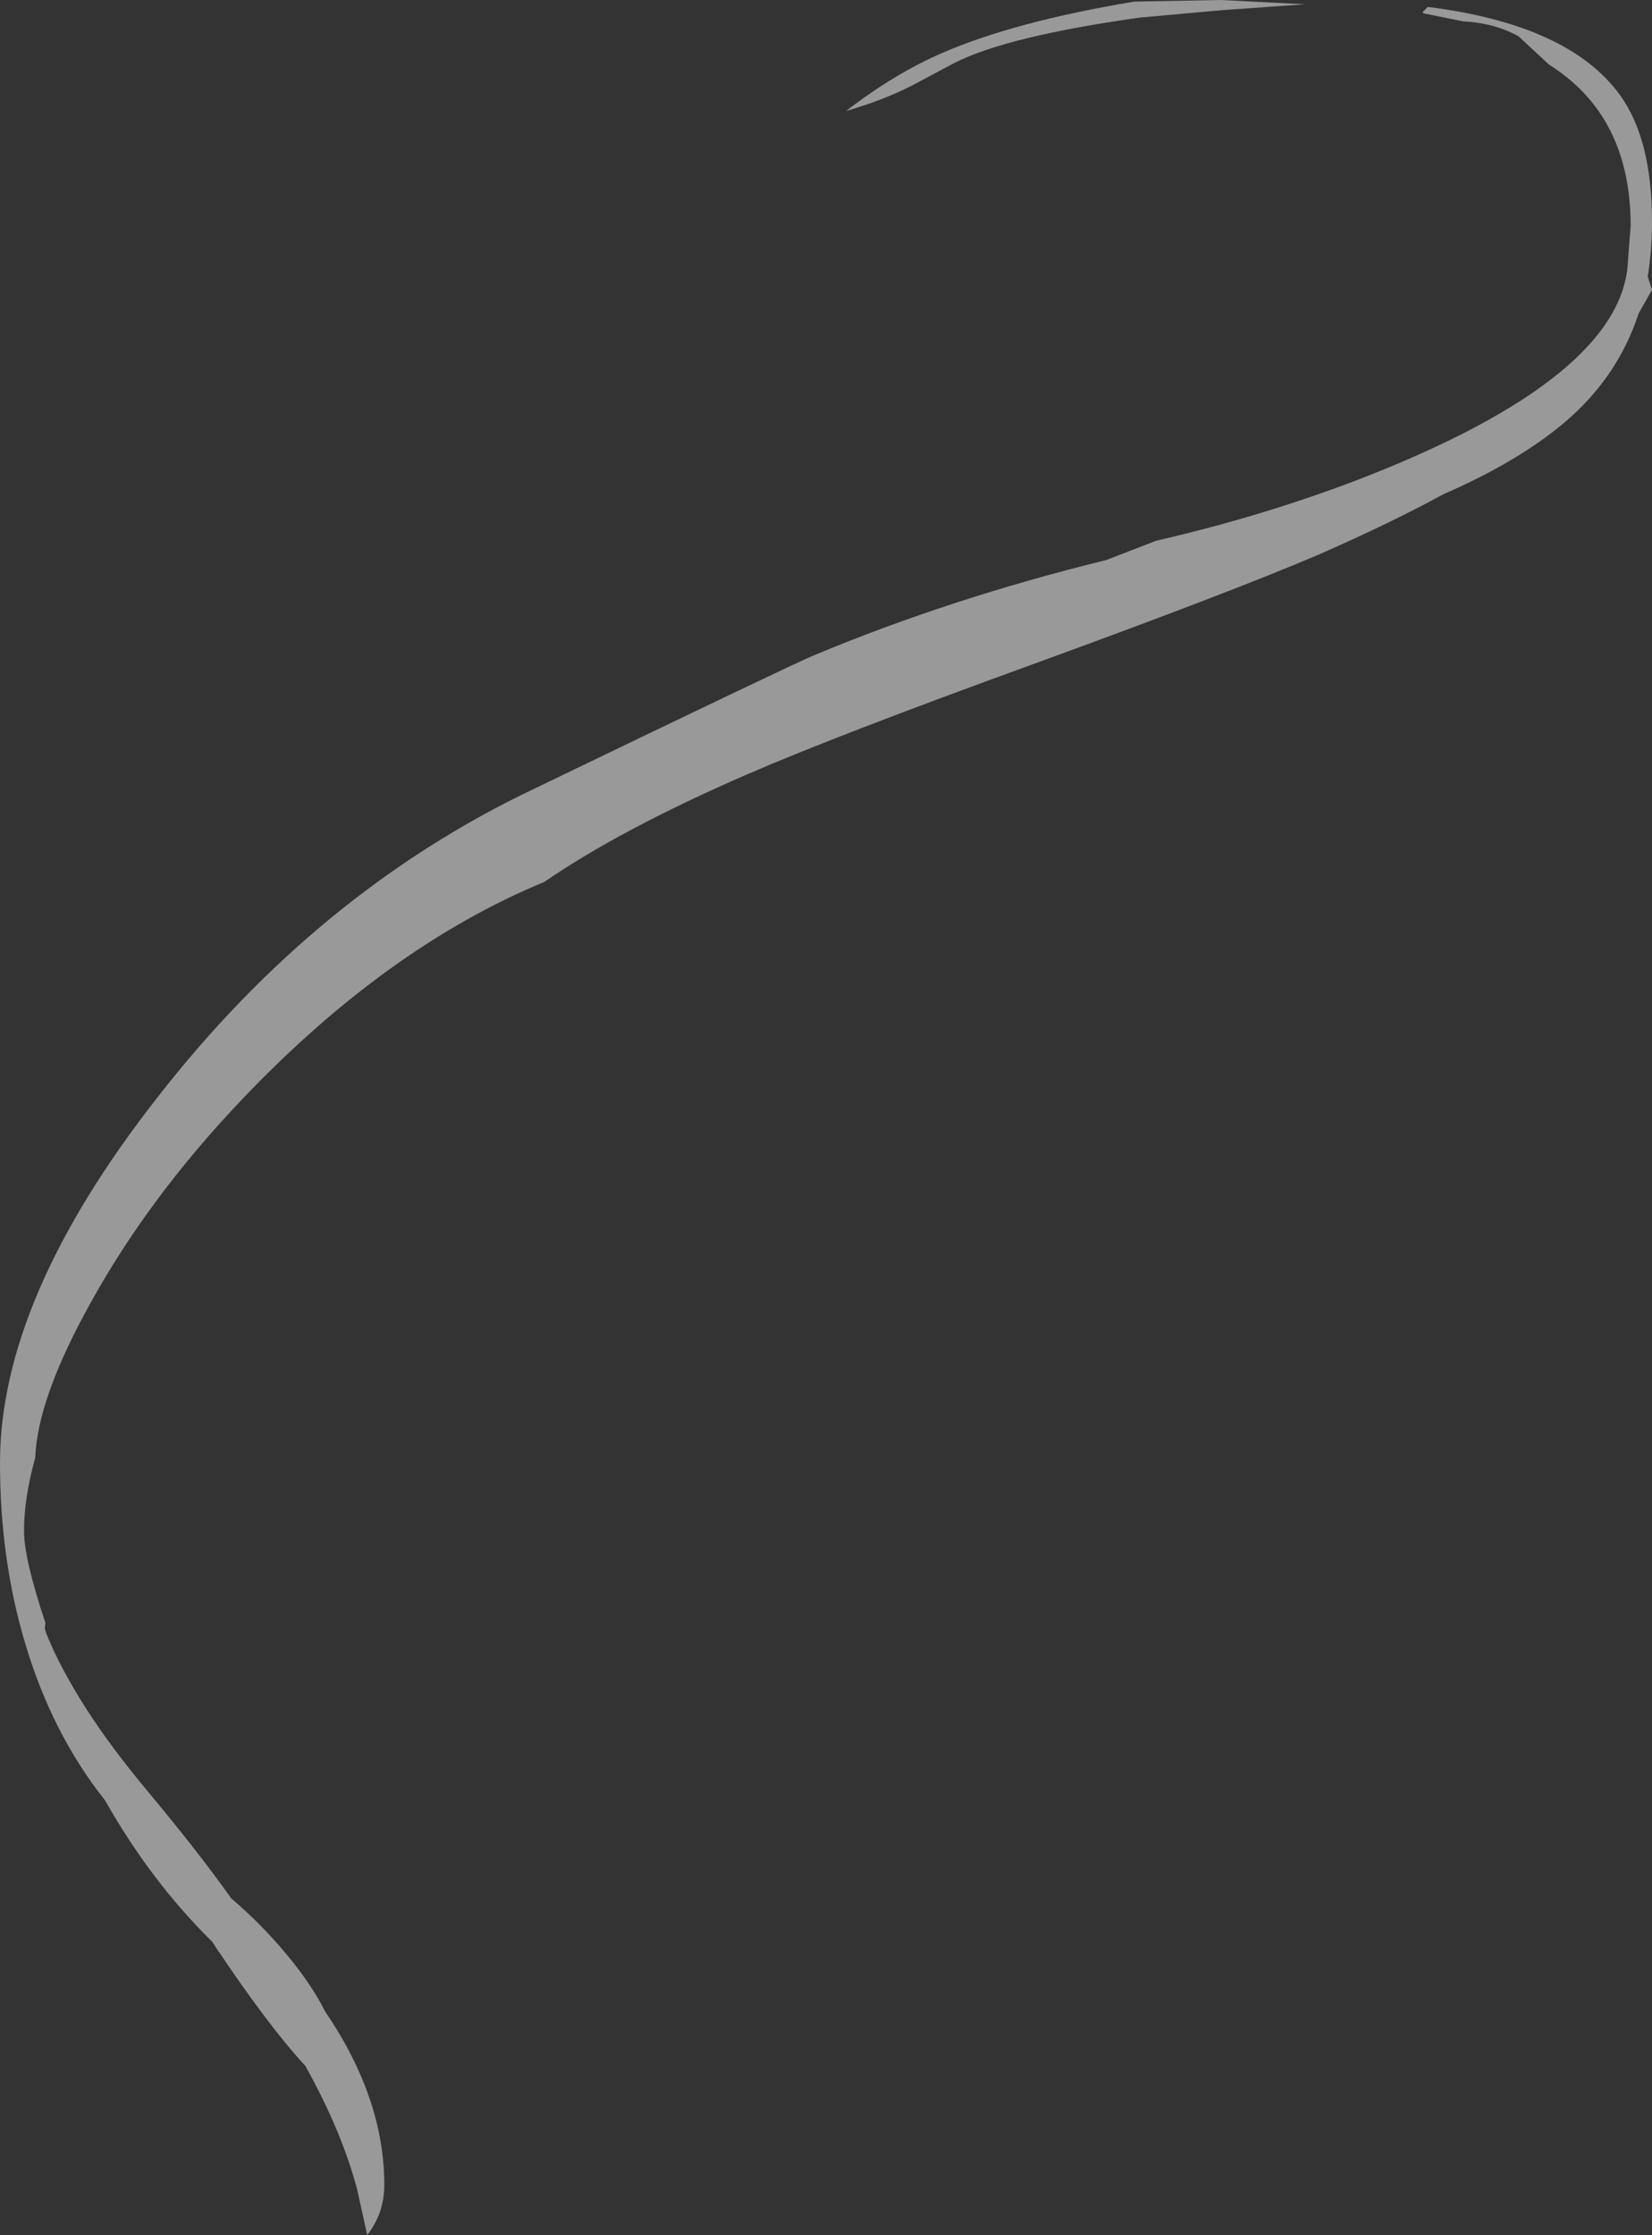 <?xml version="1.0" encoding="UTF-8" standalone="no"?>
<svg xmlns:ffdec="https://www.free-decompiler.com/flash" xmlns:xlink="http://www.w3.org/1999/xlink" ffdec:objectType="shape" height="209.35px" width="154.75px" xmlns="http://www.w3.org/2000/svg">
  <rect width="100%" height="100%" fill="#333333" stroke="none"/>
  <g transform="matrix(1.0, 0.0, 0.0, 1.0, 33.75, 209.0)">
    <path d="M73.0 -207.35 Q60.55 -205.6 55.65 -203.1 L51.7 -201.0 Q49.1 -199.65 45.5 -198.6 50.1 -202.15 54.65 -204.1 61.4 -207.0 72.5 -208.85 L80.6 -209.0 88.5 -208.6 80.75 -208.05 73.0 -207.35 M99.5 -207.85 L99.75 -208.1 100.0 -208.35 Q113.2 -206.7 118.0 -200.1 121.0 -195.95 121.0 -188.25 121.0 -185.55 120.6 -183.1 L121.0 -181.85 119.75 -179.65 Q117.9 -174.0 113.4 -169.95 109.0 -166.0 101.45 -162.7 96.3 -159.9 89.65 -157.0 81.45 -153.5 63.05 -146.8 44.6 -140.1 36.2 -136.45 24.45 -131.35 17.25 -126.4 2.5 -120.3 -11.1 -106.0 -19.85 -96.8 -25.3 -86.9 -30.25 -78.0 -30.45 -72.45 -31.5 -68.7 -31.5 -65.6 -31.5 -63.0 -29.5 -57.0 L-29.55 -56.45 -29.4 -55.95 Q-26.65 -49.25 -19.9 -41.2 -15.15 -35.5 -12.1 -31.2 -9.2 -28.7 -7.0 -26.05 -4.6 -23.2 -3.3 -20.6 2.25 -12.45 2.25 -4.35 2.25 -1.7 0.65 0.35 L-0.3 -3.95 Q-1.75 -9.4 -5.15 -15.5 -8.5 -19.1 -13.5 -26.55 L-13.85 -27.1 Q-19.6 -32.75 -23.9 -40.35 -28.9 -46.65 -31.4 -55.1 -33.75 -62.95 -33.75 -72.0 -33.75 -87.35 -19.05 -106.15 -4.05 -125.45 16.25 -135.1 40.4 -146.75 42.45 -147.6 55.25 -152.95 69.9 -156.55 L74.55 -158.35 Q84.55 -160.65 93.55 -164.1 118.35 -173.7 118.75 -184.6 L119.0 -187.85 Q119.0 -198.15 111.35 -202.95 L108.5 -205.6 Q106.25 -206.85 103.3 -207.0 L99.6 -207.75 99.5 -207.85" fill="#ffffff" fill-opacity="0.502" fill-rule="evenodd" stroke="none"/>
  </g>
</svg>

